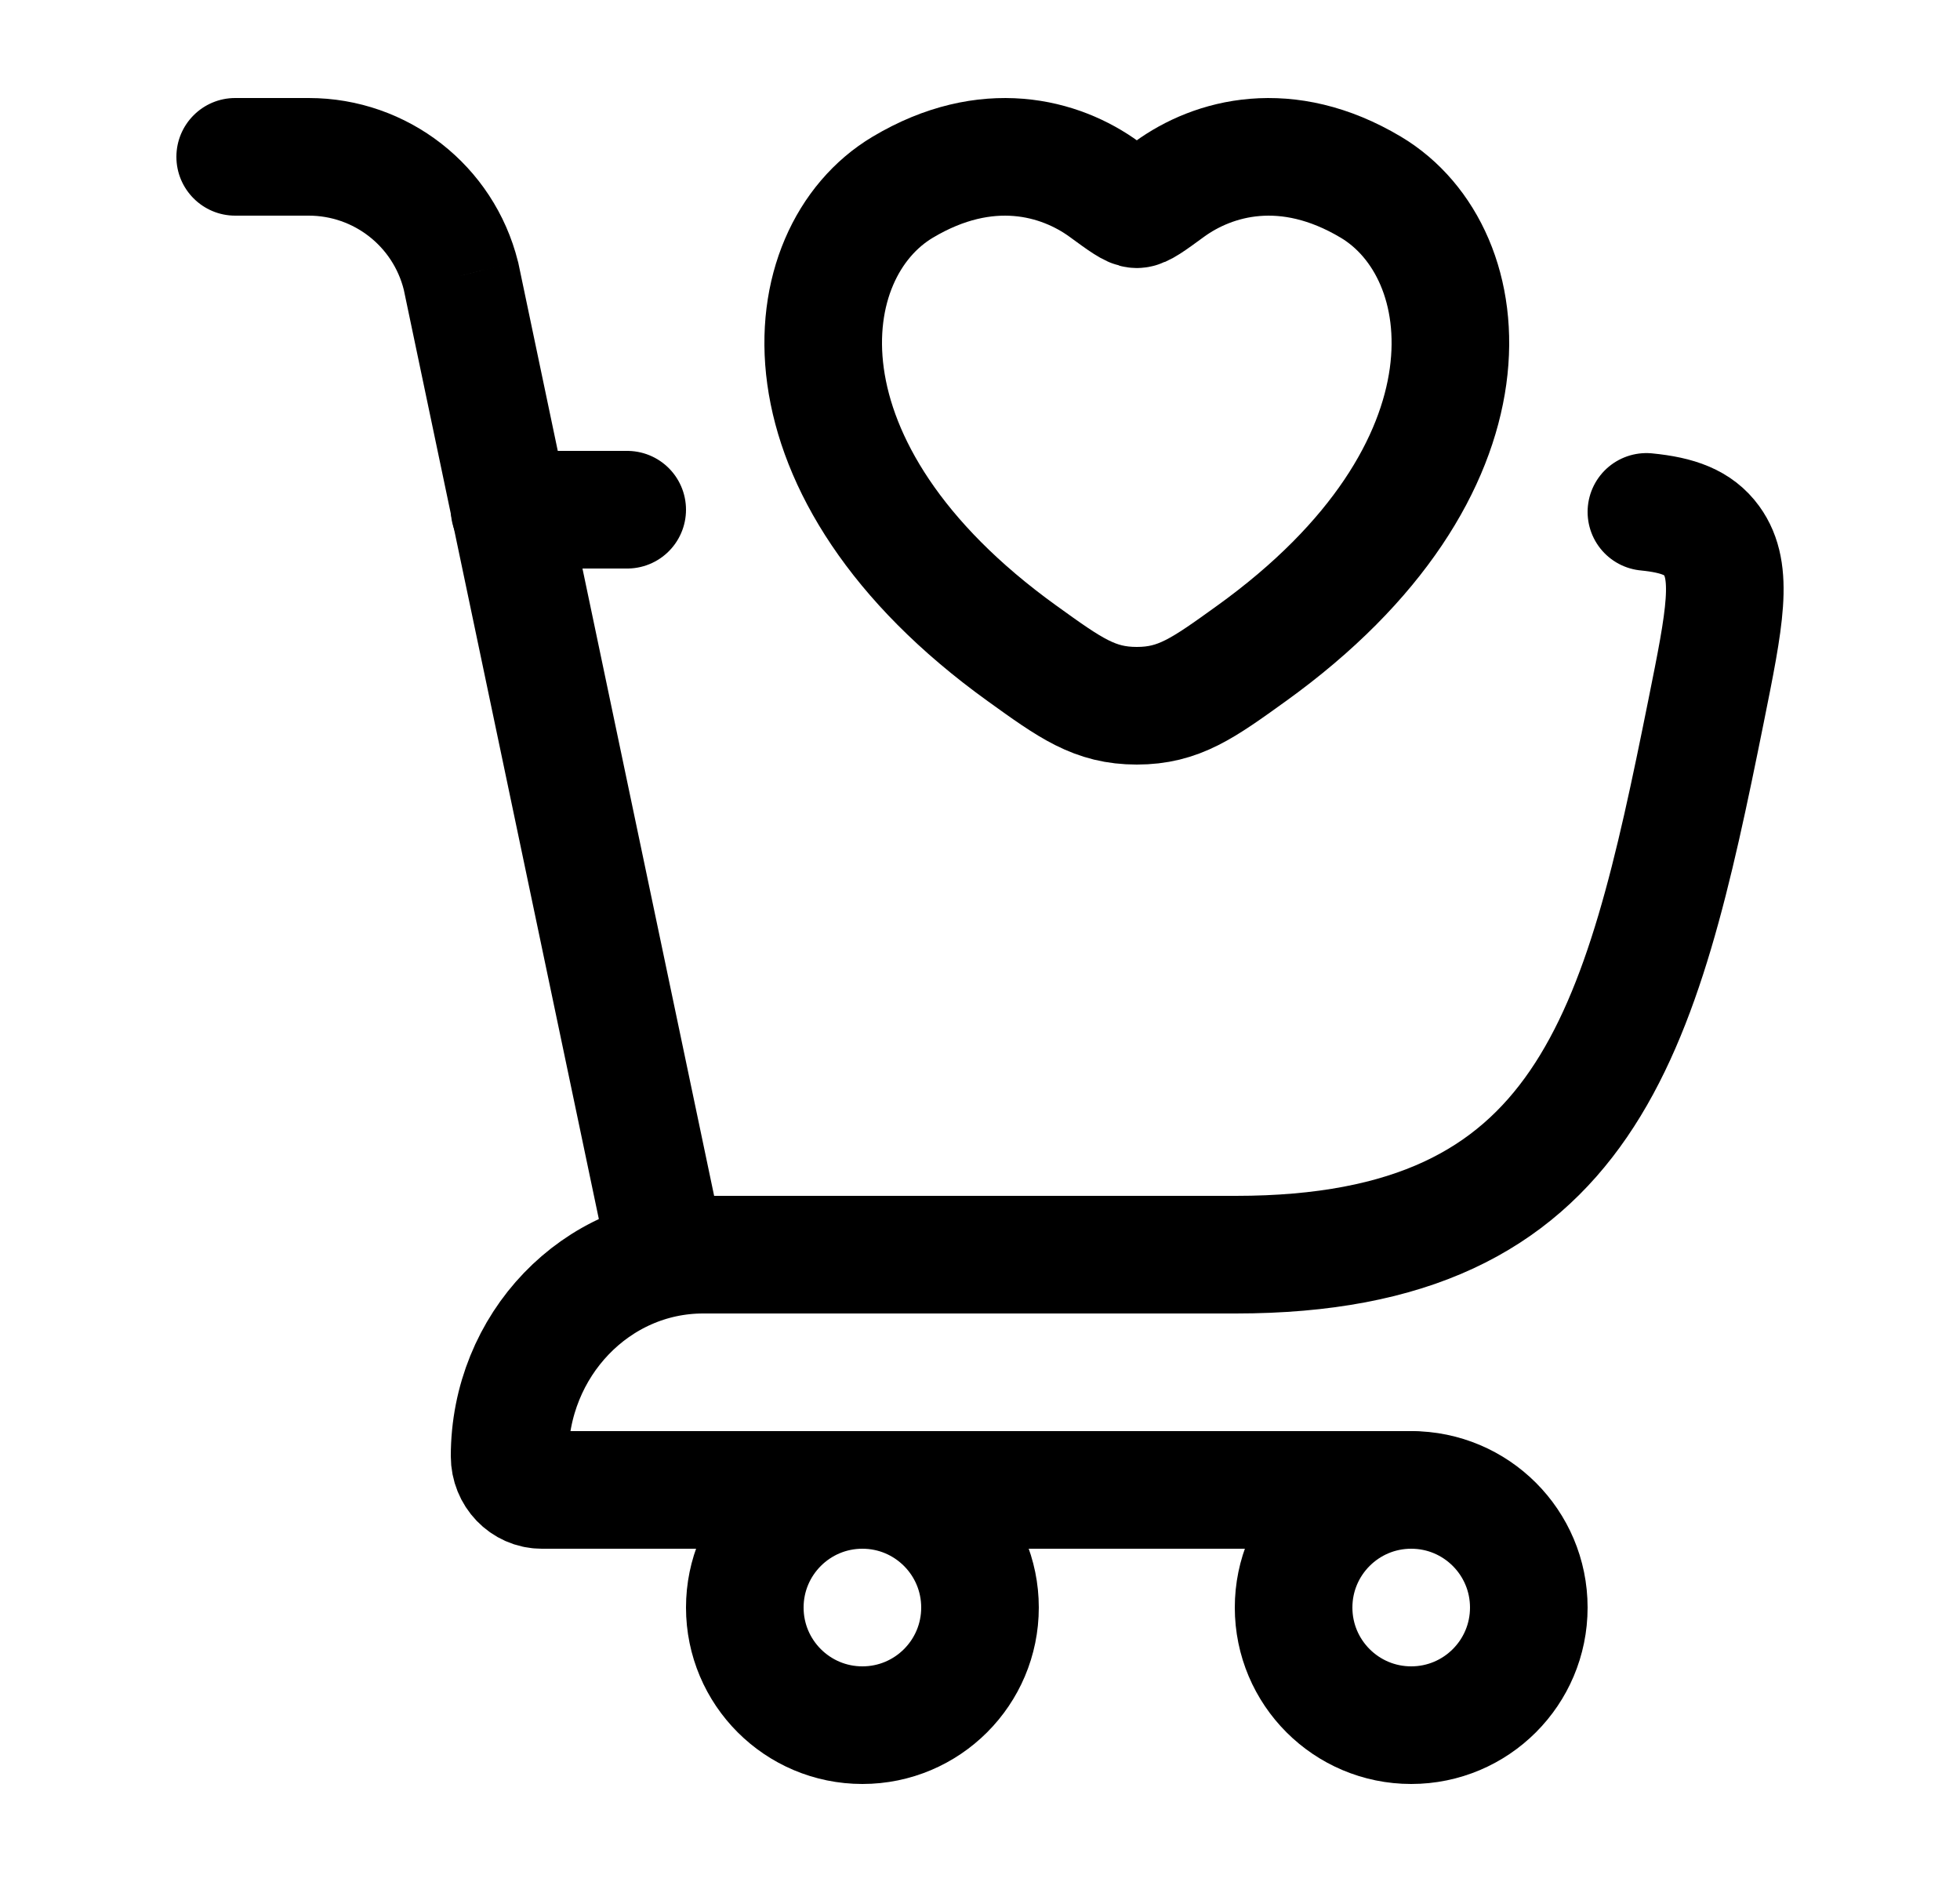 <svg width="25" height="24" viewBox="0 0 25 24" fill="none" xmlns="http://www.w3.org/2000/svg">
<path d="M8.5 16H15.763C20.251 16 20.933 13.181 21.761 9.069C22 7.883 22.119 7.29 21.832 6.895C21.664 6.664 21.406 6.568 21 6.528M6.5 6.5H8" stroke="black" stroke-width="1.5" stroke-linecap="round"/>
<path d="M11.515 2.387C12.588 1.747 13.524 2.005 14.086 2.415C14.317 2.584 14.432 2.668 14.5 2.668C14.568 2.668 14.683 2.584 14.914 2.415C15.476 2.005 16.412 1.747 17.485 2.387C18.893 3.226 19.211 5.996 15.964 8.332C15.346 8.777 15.037 9 14.5 9C13.963 9 13.654 8.777 13.036 8.332C9.789 5.996 10.107 3.226 11.515 2.387Z" stroke="black" stroke-width="1.5" stroke-linecap="round"/>
<path d="M7.766 16.154C7.851 16.559 8.249 16.819 8.654 16.734C9.059 16.649 9.319 16.251 9.234 15.846L7.766 16.154ZM5.879 3.515L6.613 3.361L6.61 3.347L6.606 3.333L5.879 3.515ZM3 1.25C2.586 1.25 2.25 1.586 2.25 2C2.25 2.414 2.586 2.75 3 2.75V1.25ZM9.234 15.846L6.613 3.361L5.145 3.669L7.766 16.154L9.234 15.846ZM3.938 1.25L3 1.25V2.75H3.938V1.25ZM6.606 3.333C6.3 2.109 5.2 1.25 3.938 1.25V2.75C4.512 2.75 5.012 3.14 5.151 3.697L6.606 3.333Z" fill="black"/>
<path d="M9.38 16H8.969C7.605 16 6.5 17.151 6.5 18.571C6.5 18.808 6.684 19 6.911 19L18 19" stroke="black" stroke-width="1.5" stroke-linecap="round" stroke-linejoin="round"/>
<circle cx="11" cy="20.5" r="1.5" stroke="black" stroke-width="1.5"/>
<circle cx="18" cy="20.5" r="1.5" stroke="black" stroke-width="1.5"/>
</svg>
